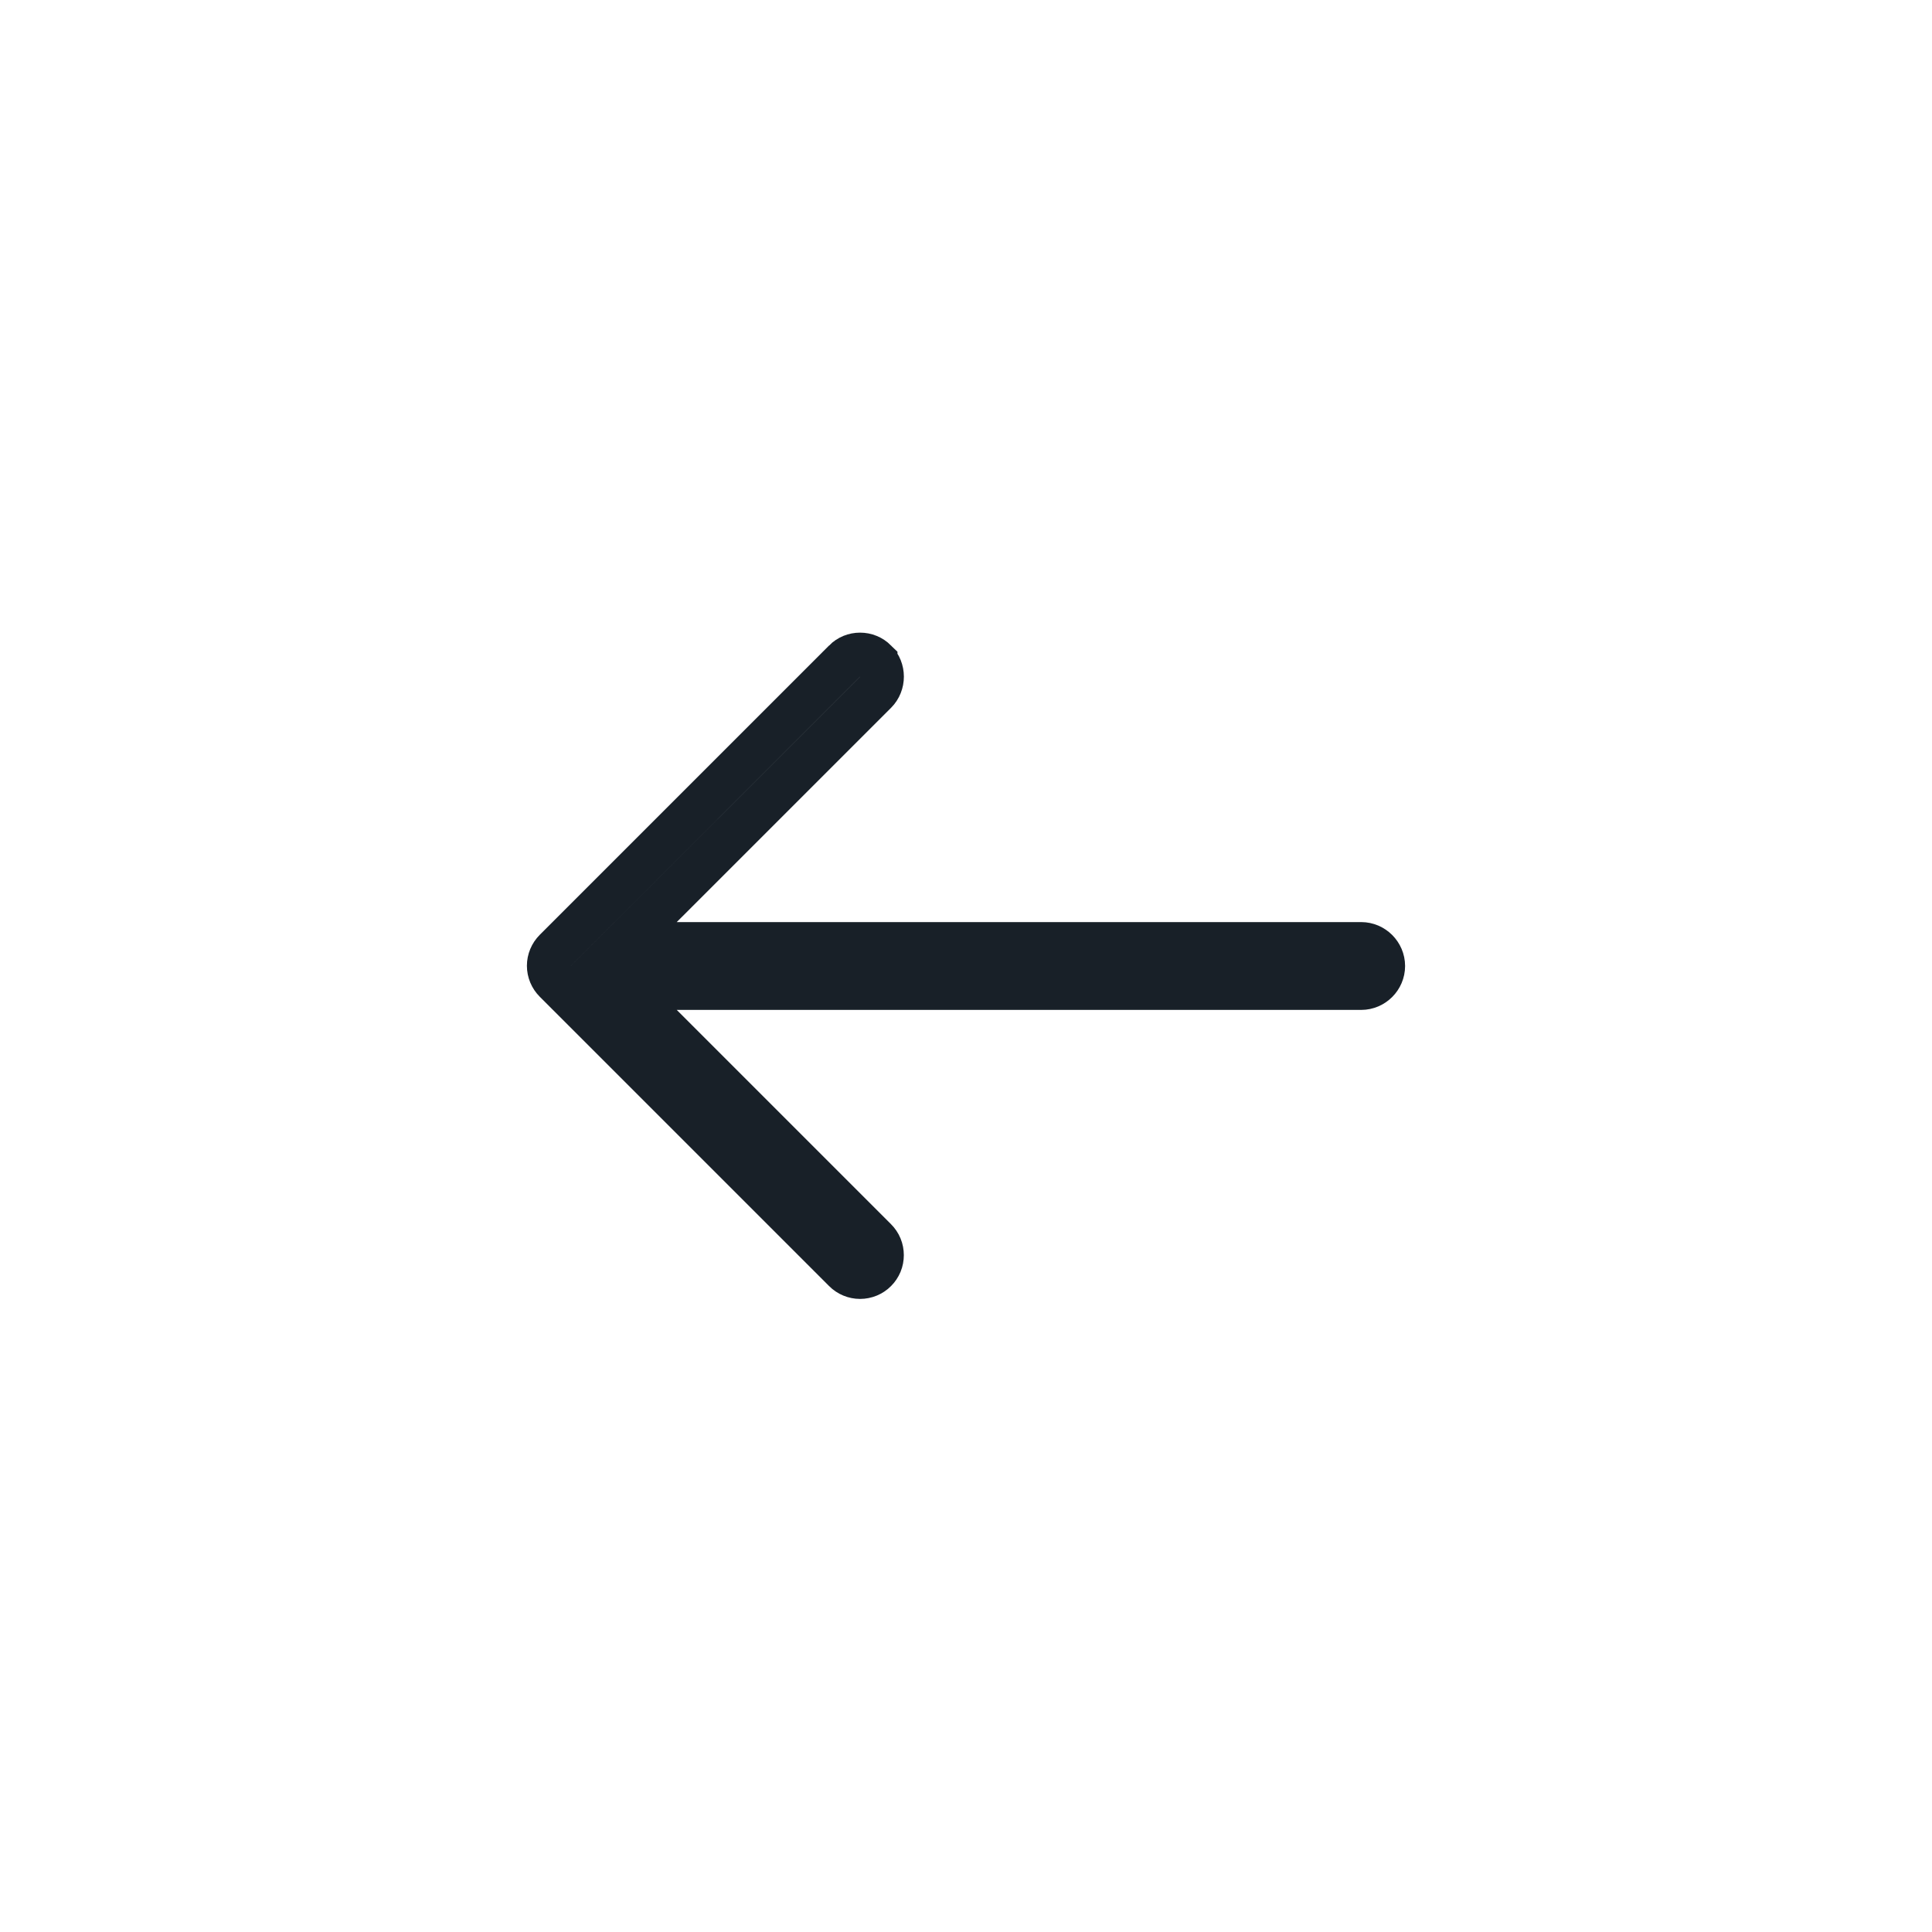 <svg width="44" height="44" viewBox="0 0 44 44" fill="none" xmlns="http://www.w3.org/2000/svg">
<path d="M15.059 20.646L14.205 21.5H15.412H31C31.274 21.5 31.5 21.726 31.5 22C31.5 22.274 31.274 22.5 31 22.5H15.412H14.205L15.059 23.354L19.939 28.234C19.985 28.28 20.022 28.334 20.047 28.395C20.072 28.455 20.084 28.52 20.084 28.585C20.084 28.65 20.072 28.715 20.047 28.775C20.022 28.835 19.985 28.89 19.939 28.936C19.893 28.983 19.838 29.019 19.778 29.044C19.717 29.069 19.653 29.082 19.587 29.082C19.522 29.082 19.457 29.069 19.397 29.044C19.337 29.019 19.282 28.983 19.236 28.936L12.646 22.346L12.646 22.346C12.6 22.3 12.563 22.245 12.538 22.185C12.513 22.125 12.5 22.06 12.5 21.995C12.5 21.93 12.513 21.865 12.538 21.805C12.563 21.745 12.6 21.69 12.646 21.644L12.646 21.644L19.236 15.054L19.236 15.053C19.282 15.007 19.337 14.97 19.397 14.945C19.458 14.92 19.522 14.908 19.587 14.908C19.653 14.908 19.717 14.92 19.777 14.945C19.838 14.97 19.892 15.007 19.939 15.053L19.939 15.054C20.134 15.248 20.134 15.572 19.939 15.767L15.059 20.646Z" stroke="#182028"/>
</svg>
